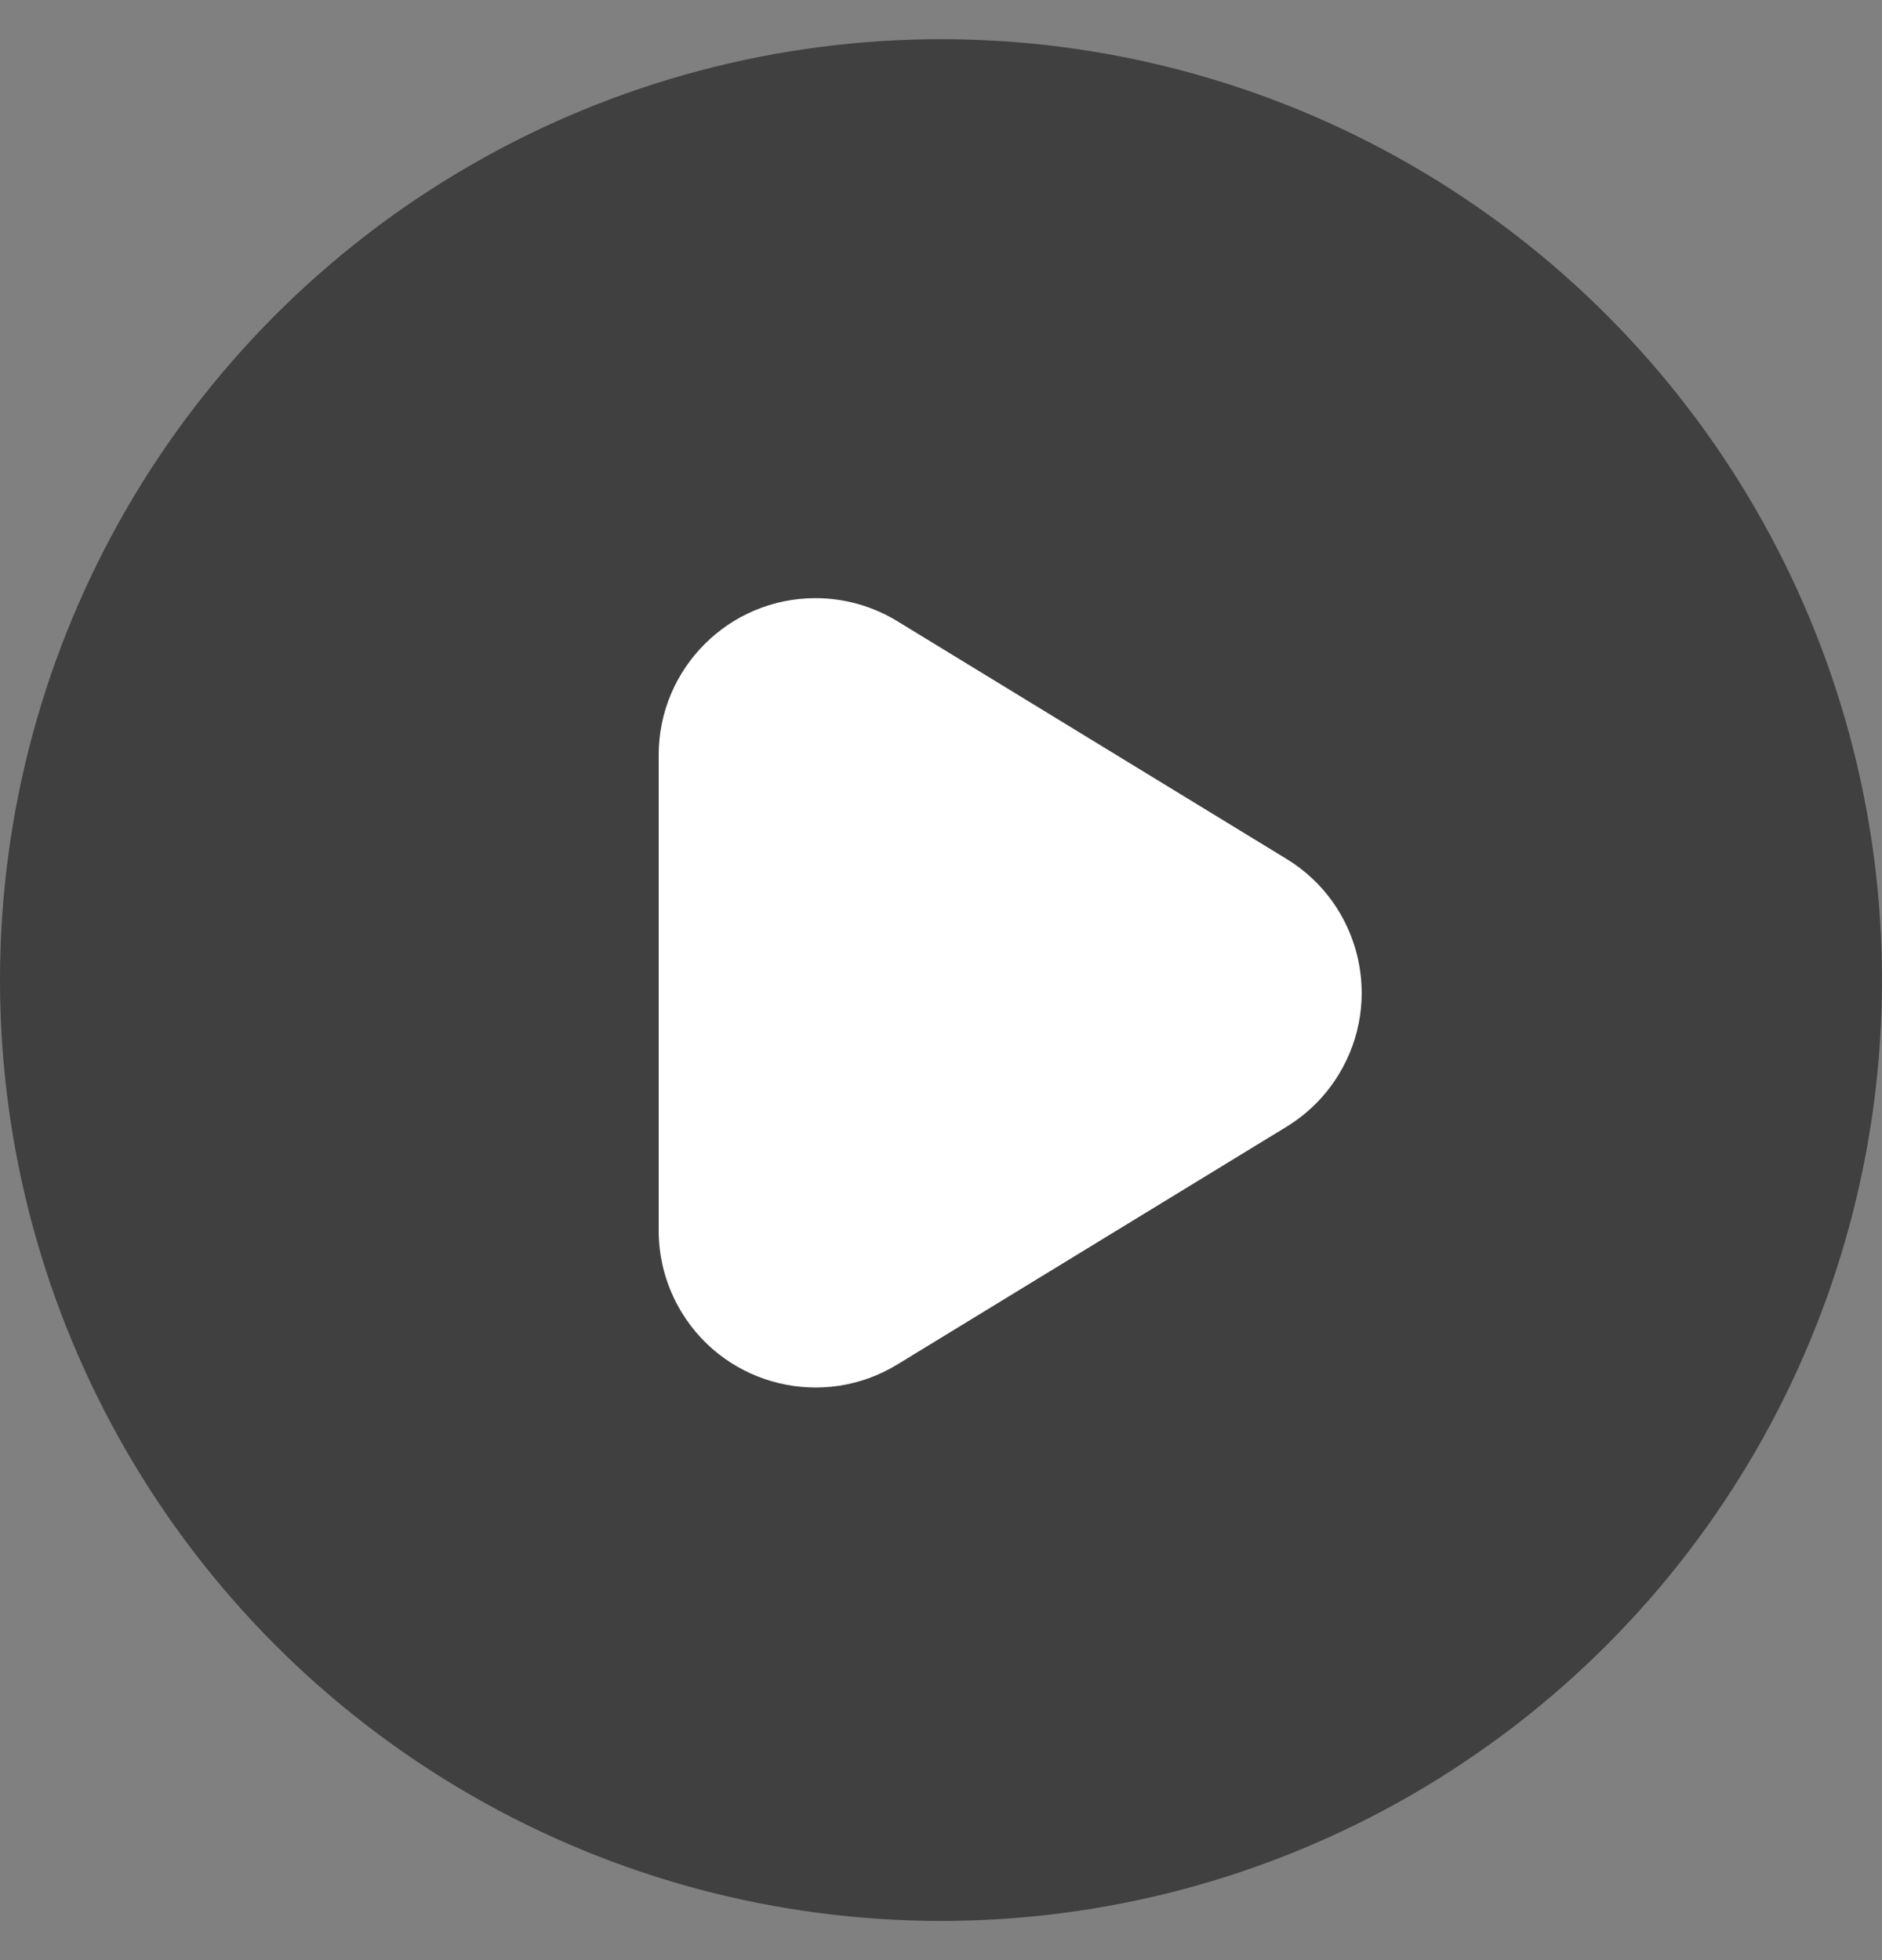 <?xml version="1.0" encoding="UTF-8"?>
<svg width="24px" height="25px" viewBox="0 0 24 25" version="1.1" xmlns="http://www.w3.org/2000/svg" xmlns:xlink="http://www.w3.org/1999/xlink">
    <rect x="0" y="0" width="24" height="25" fill="#808080" stroke="none"/>
    <!-- Generator: Sketch 54.1 (76490) - https://sketchapp.com -->
    <title>播放备份</title>
    <desc>Created with Sketch.</desc>
    <g id="影院和社区" stroke="none" stroke-width="1" fill="none" fill-rule="evenodd">
        <g id="发布/视频" transform="translate(-55, -242)">
            <g id="播放备份" transform="translate(55, 242.5)">
                <circle id="椭圆形" fill="#000000" opacity="0.5" cx="12" cy="12" r="12"></circle>
                <path d="M15.507,9.555 L18.54,14.52 C19.116,15.462 18.819,16.693 17.877,17.269 C17.563,17.461 17.202,17.563 16.834,17.563 L10.766,17.563 C9.662,17.563 8.766,16.667 8.766,15.563 C8.766,15.195 8.868,14.834 9.06,14.52 L12.093,9.555 C12.669,8.613 13.9,8.316 14.843,8.892 C15.114,9.057 15.341,9.285 15.507,9.555 Z" id="三角形" fill="#FFFFFF" transform="translate(13.8, 12.163) rotate(-270) translate(-13.8, -12.163) "></path>
            </g>
        </g>
    </g>
</svg>